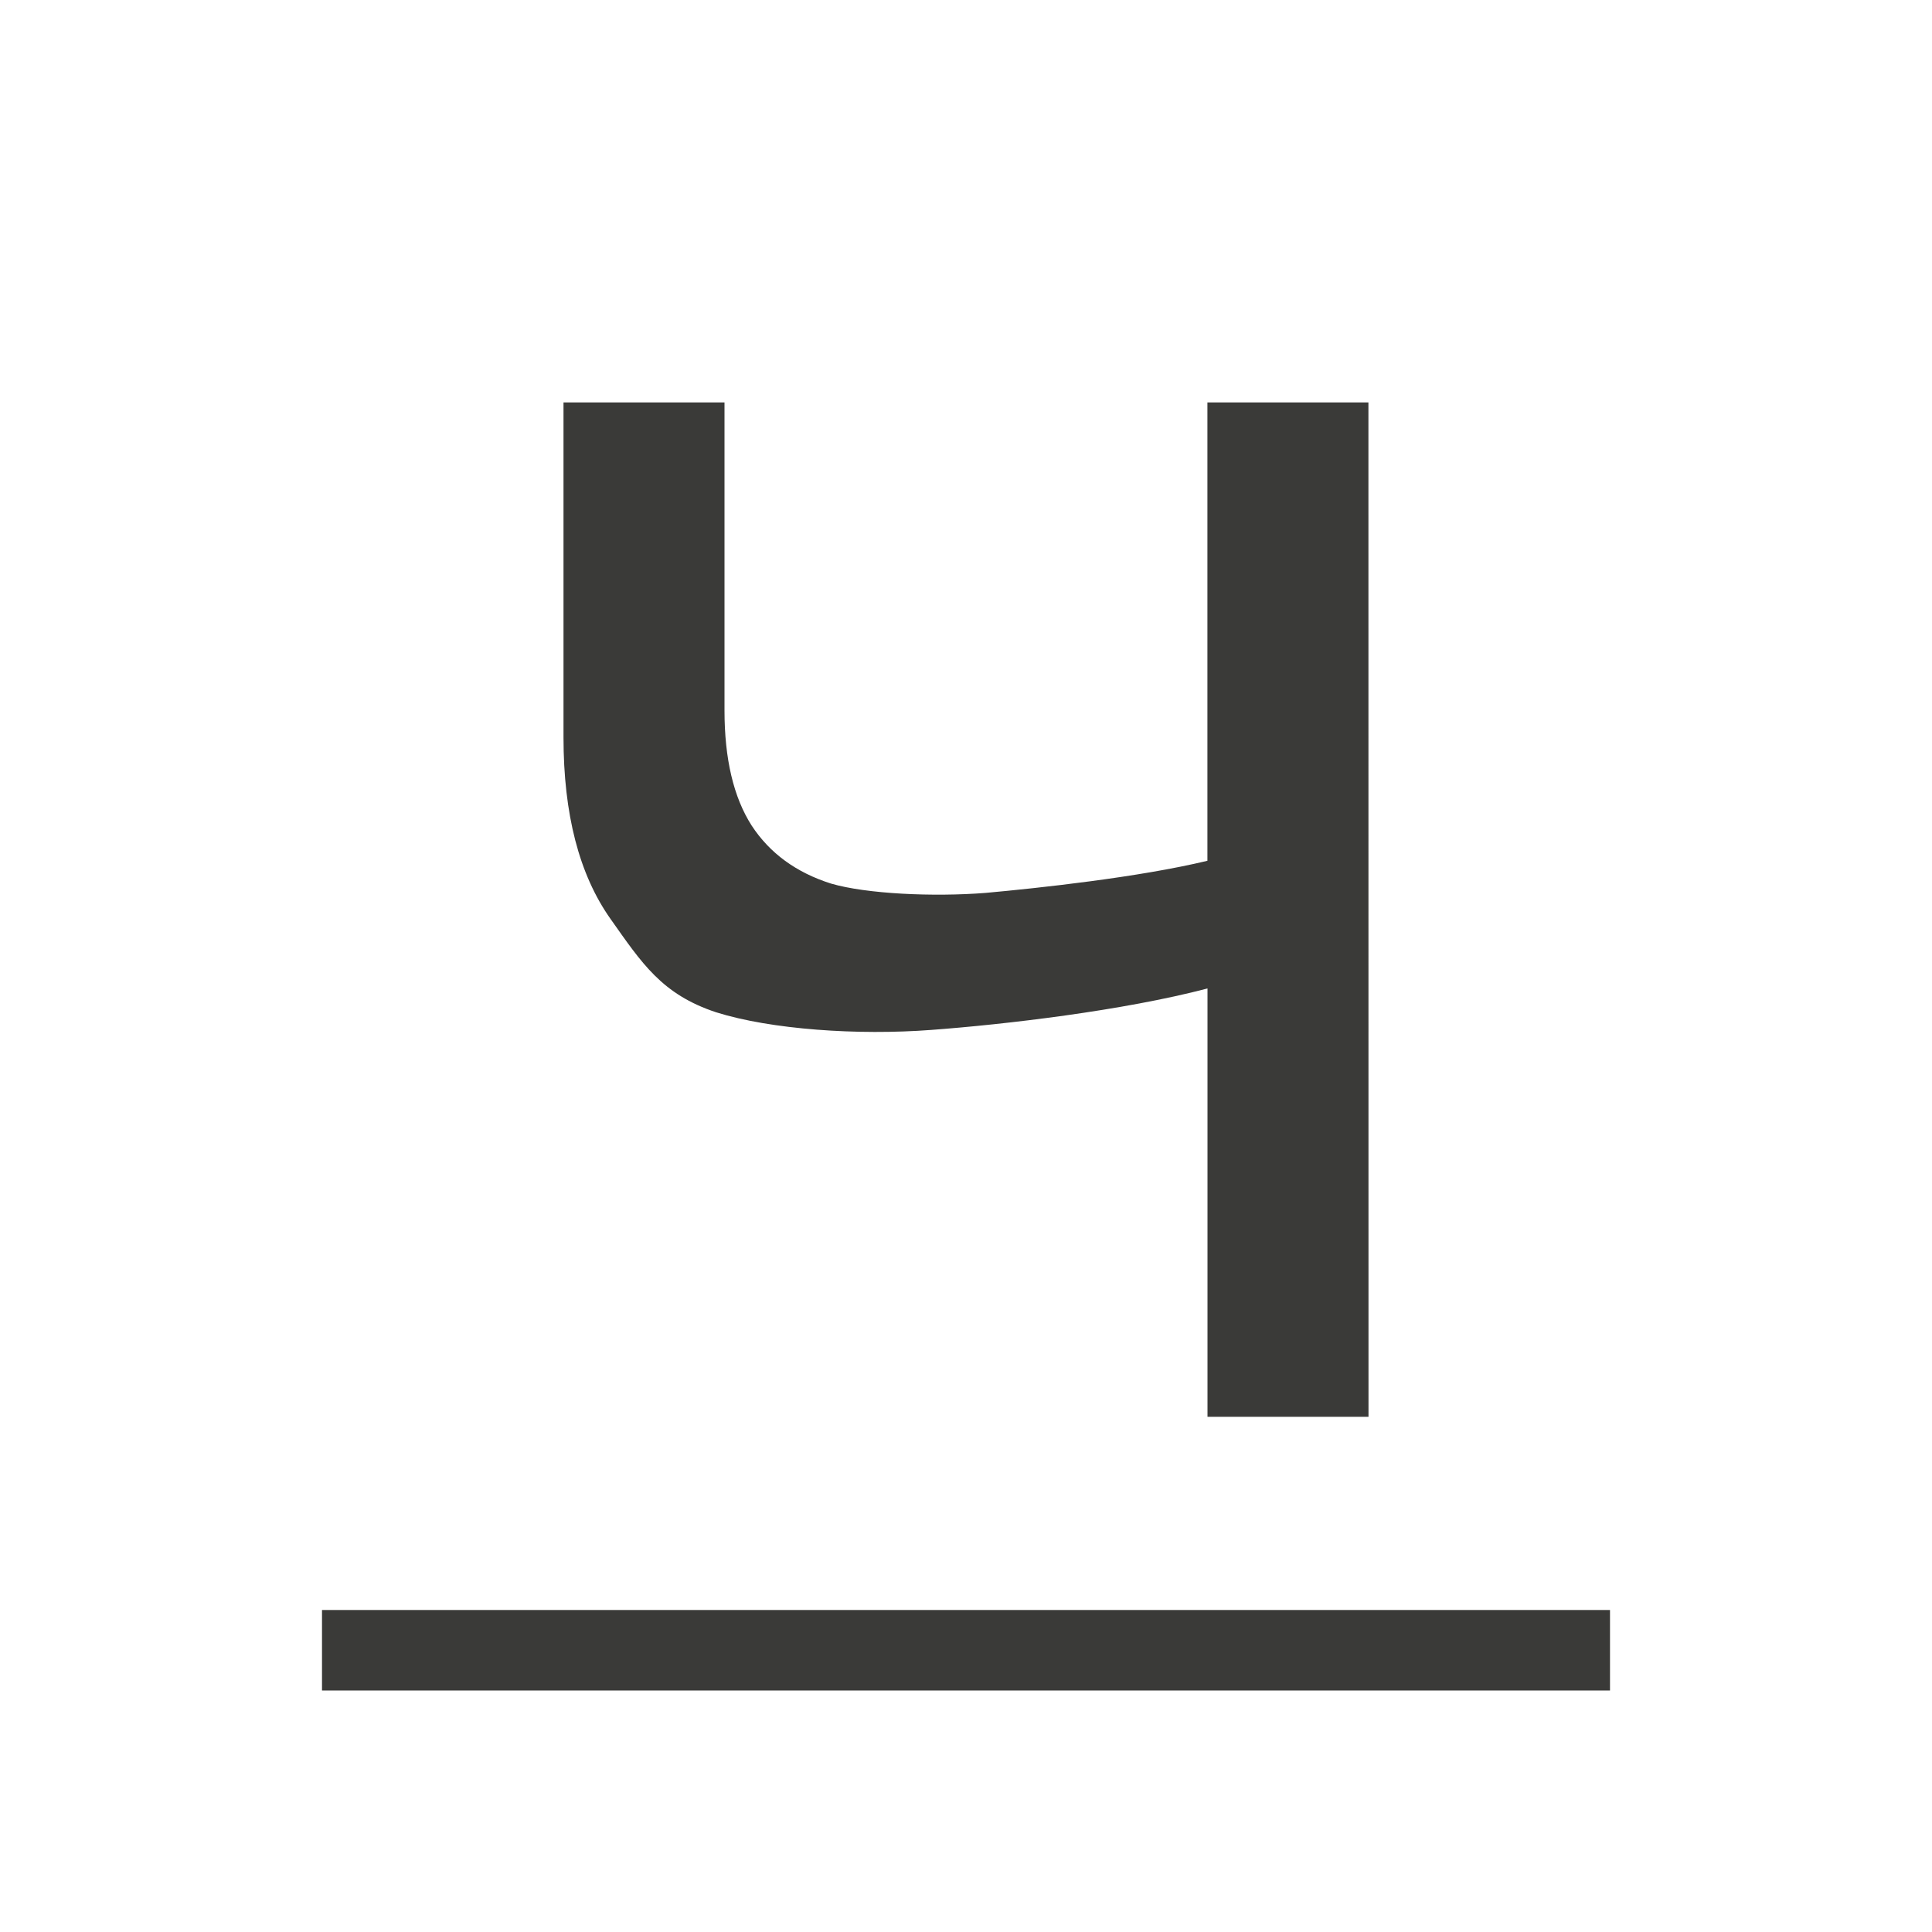 <svg viewBox="0 0 24 24" xmlns="http://www.w3.org/2000/svg"><g fill="#3a3a38"><path d="m17 17.6h-2v-5.321c-1.047.275-2.514.447-3.431.515-.909.069-1.989-.004-2.673-.219-.675-.223-.923-.61-1.312-1.16-.389-.55-.584-1.301-.584-2.255v-4.161h2v3.826c0 .601.112 1.078.337 1.43.225.344.554.584.986.721.441.129 1.271.167 1.92.116.658-.06 1.899-.193 2.756-.399v-5.694h2z" stroke-width=".7"/><path d="m4 20h16v1h-16z" stroke-width=".918"/></g></svg>